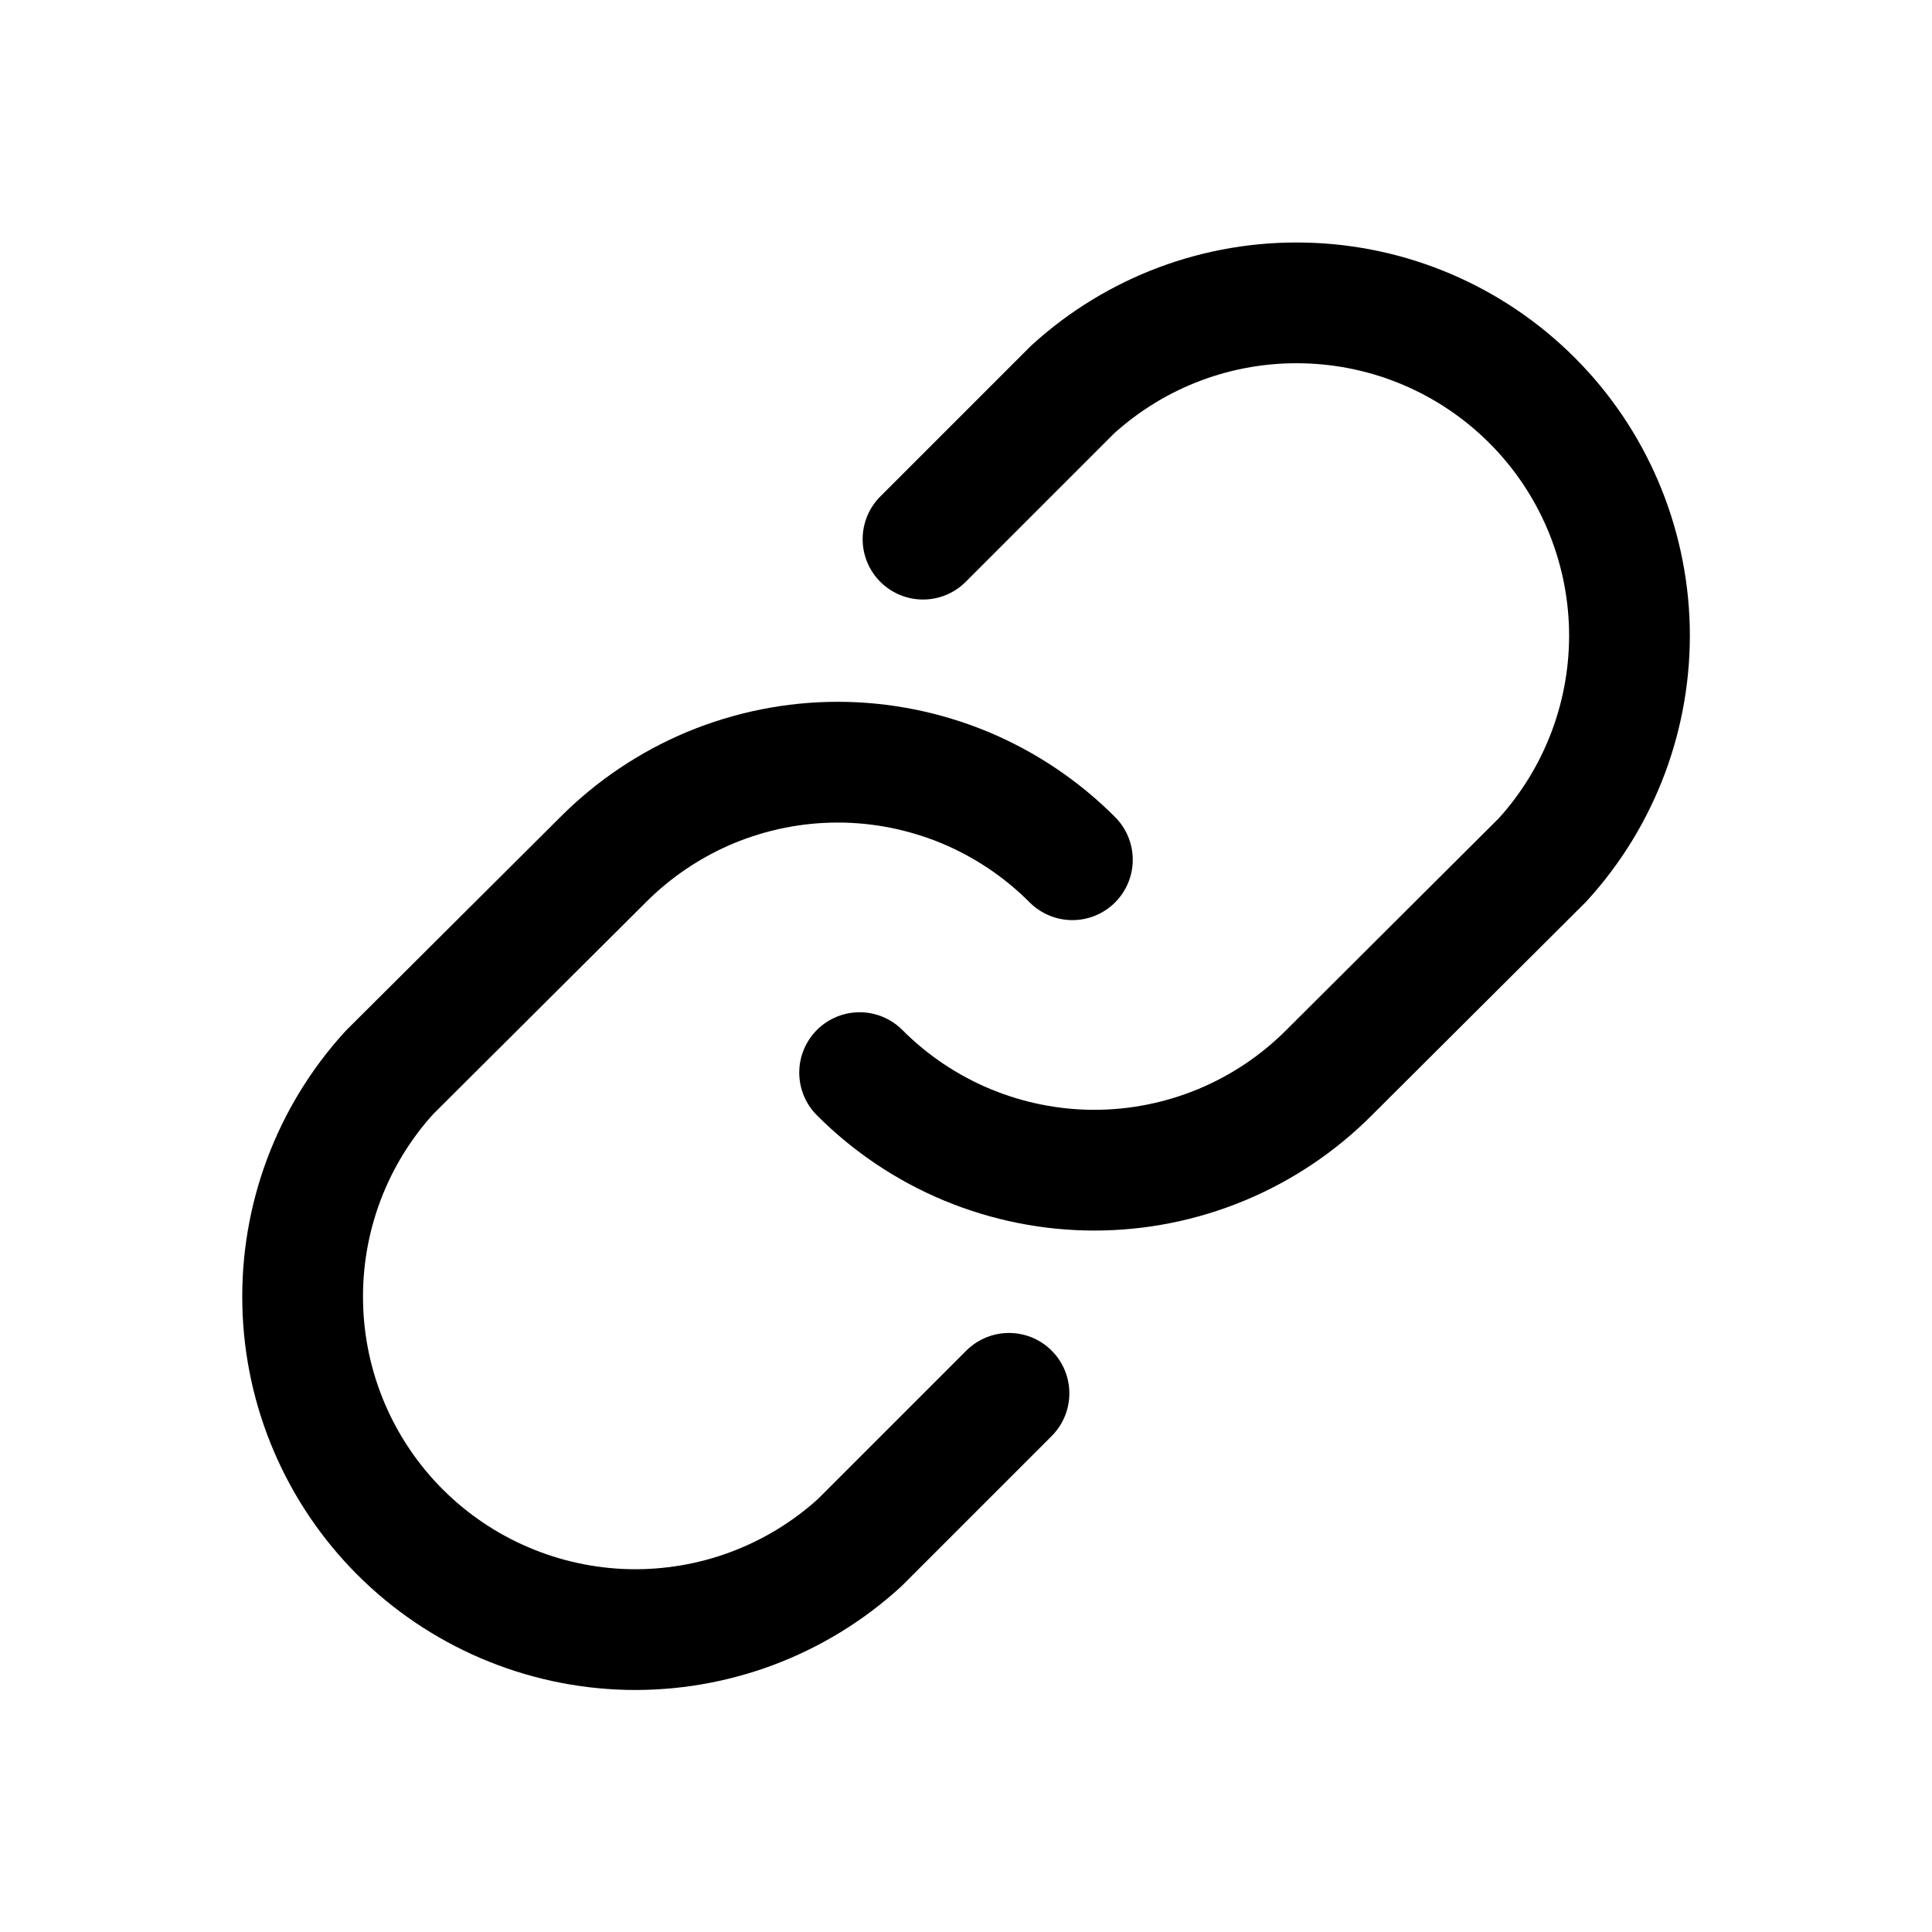 <svg width="16" height="16" viewBox="0 0 16 16" fill="none" xmlns="http://www.w3.org/2000/svg">
<path d="M7.644 4.465L8.882 3.227C9.406 2.749 10.093 2.492 10.802 2.509C11.511 2.525 12.186 2.814 12.687 3.315C13.189 3.816 13.477 4.492 13.494 5.2C13.51 5.909 13.253 6.597 12.775 7.121L11.007 8.883C10.752 9.139 10.449 9.342 10.115 9.481C9.782 9.619 9.424 9.691 9.063 9.691C8.702 9.691 8.344 9.619 8.011 9.481C7.677 9.342 7.374 9.139 7.119 8.883" stroke="black" stroke-linecap="round" stroke-linejoin="round"/>
<path d="M8.356 11.539L7.119 12.776C6.595 13.254 5.907 13.511 5.198 13.495C4.49 13.478 3.814 13.189 3.313 12.688C2.812 12.187 2.523 11.511 2.507 10.803C2.49 10.094 2.747 9.406 3.225 8.882L4.994 7.12C5.249 6.864 5.552 6.661 5.885 6.522C6.219 6.384 6.576 6.312 6.938 6.312C7.299 6.312 7.656 6.384 7.99 6.522C8.323 6.661 8.626 6.864 8.881 7.12" stroke="black" stroke-linecap="round" stroke-linejoin="round"/>
</svg>
